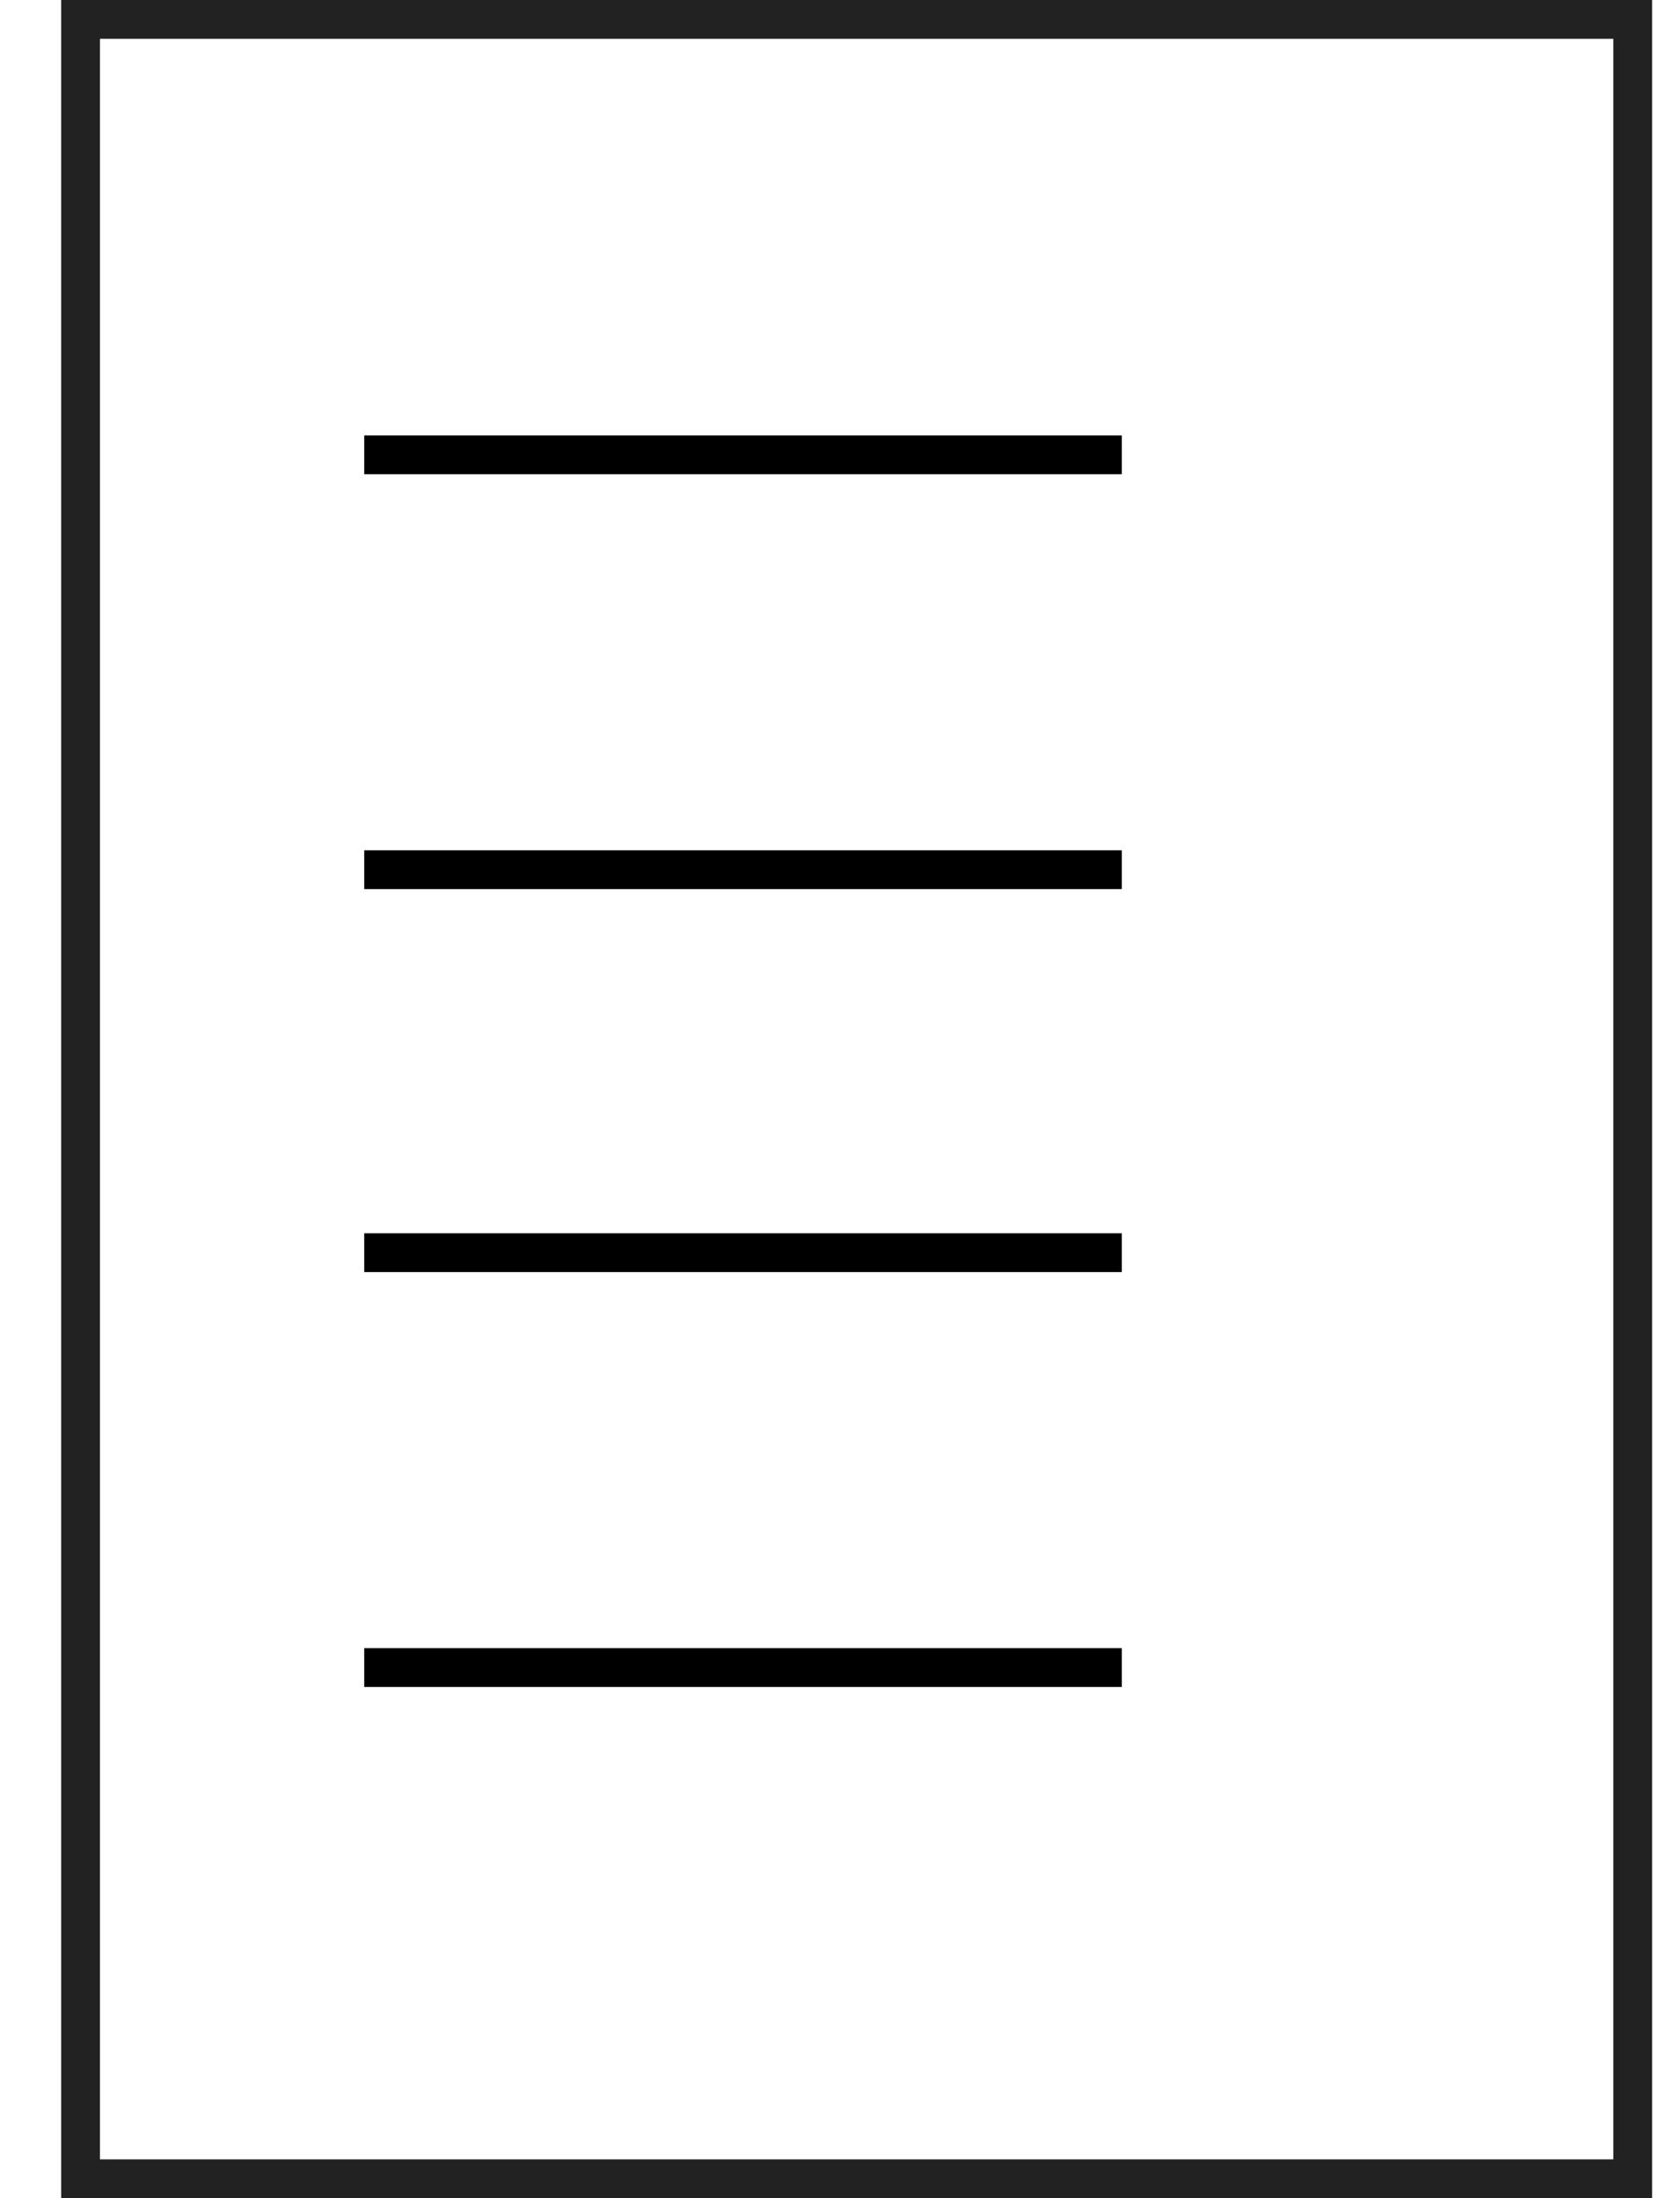 <svg width="26" height="34" viewBox="0 0 26 34" fill="none" xmlns="http://www.w3.org/2000/svg">
<g id="root" fill="none">
  <rect x="1.247" y="0.3" width="24.021" height="33.4" stroke="#222222" stroke-width="0.6"/>
  <path d="M5.637 7.035H17.361M5.637 13.452H17.361M5.637 19.376H17.361M5.637 25.793H17.361" stroke="black" stroke-width="0.6"/>
</g>
</svg>
